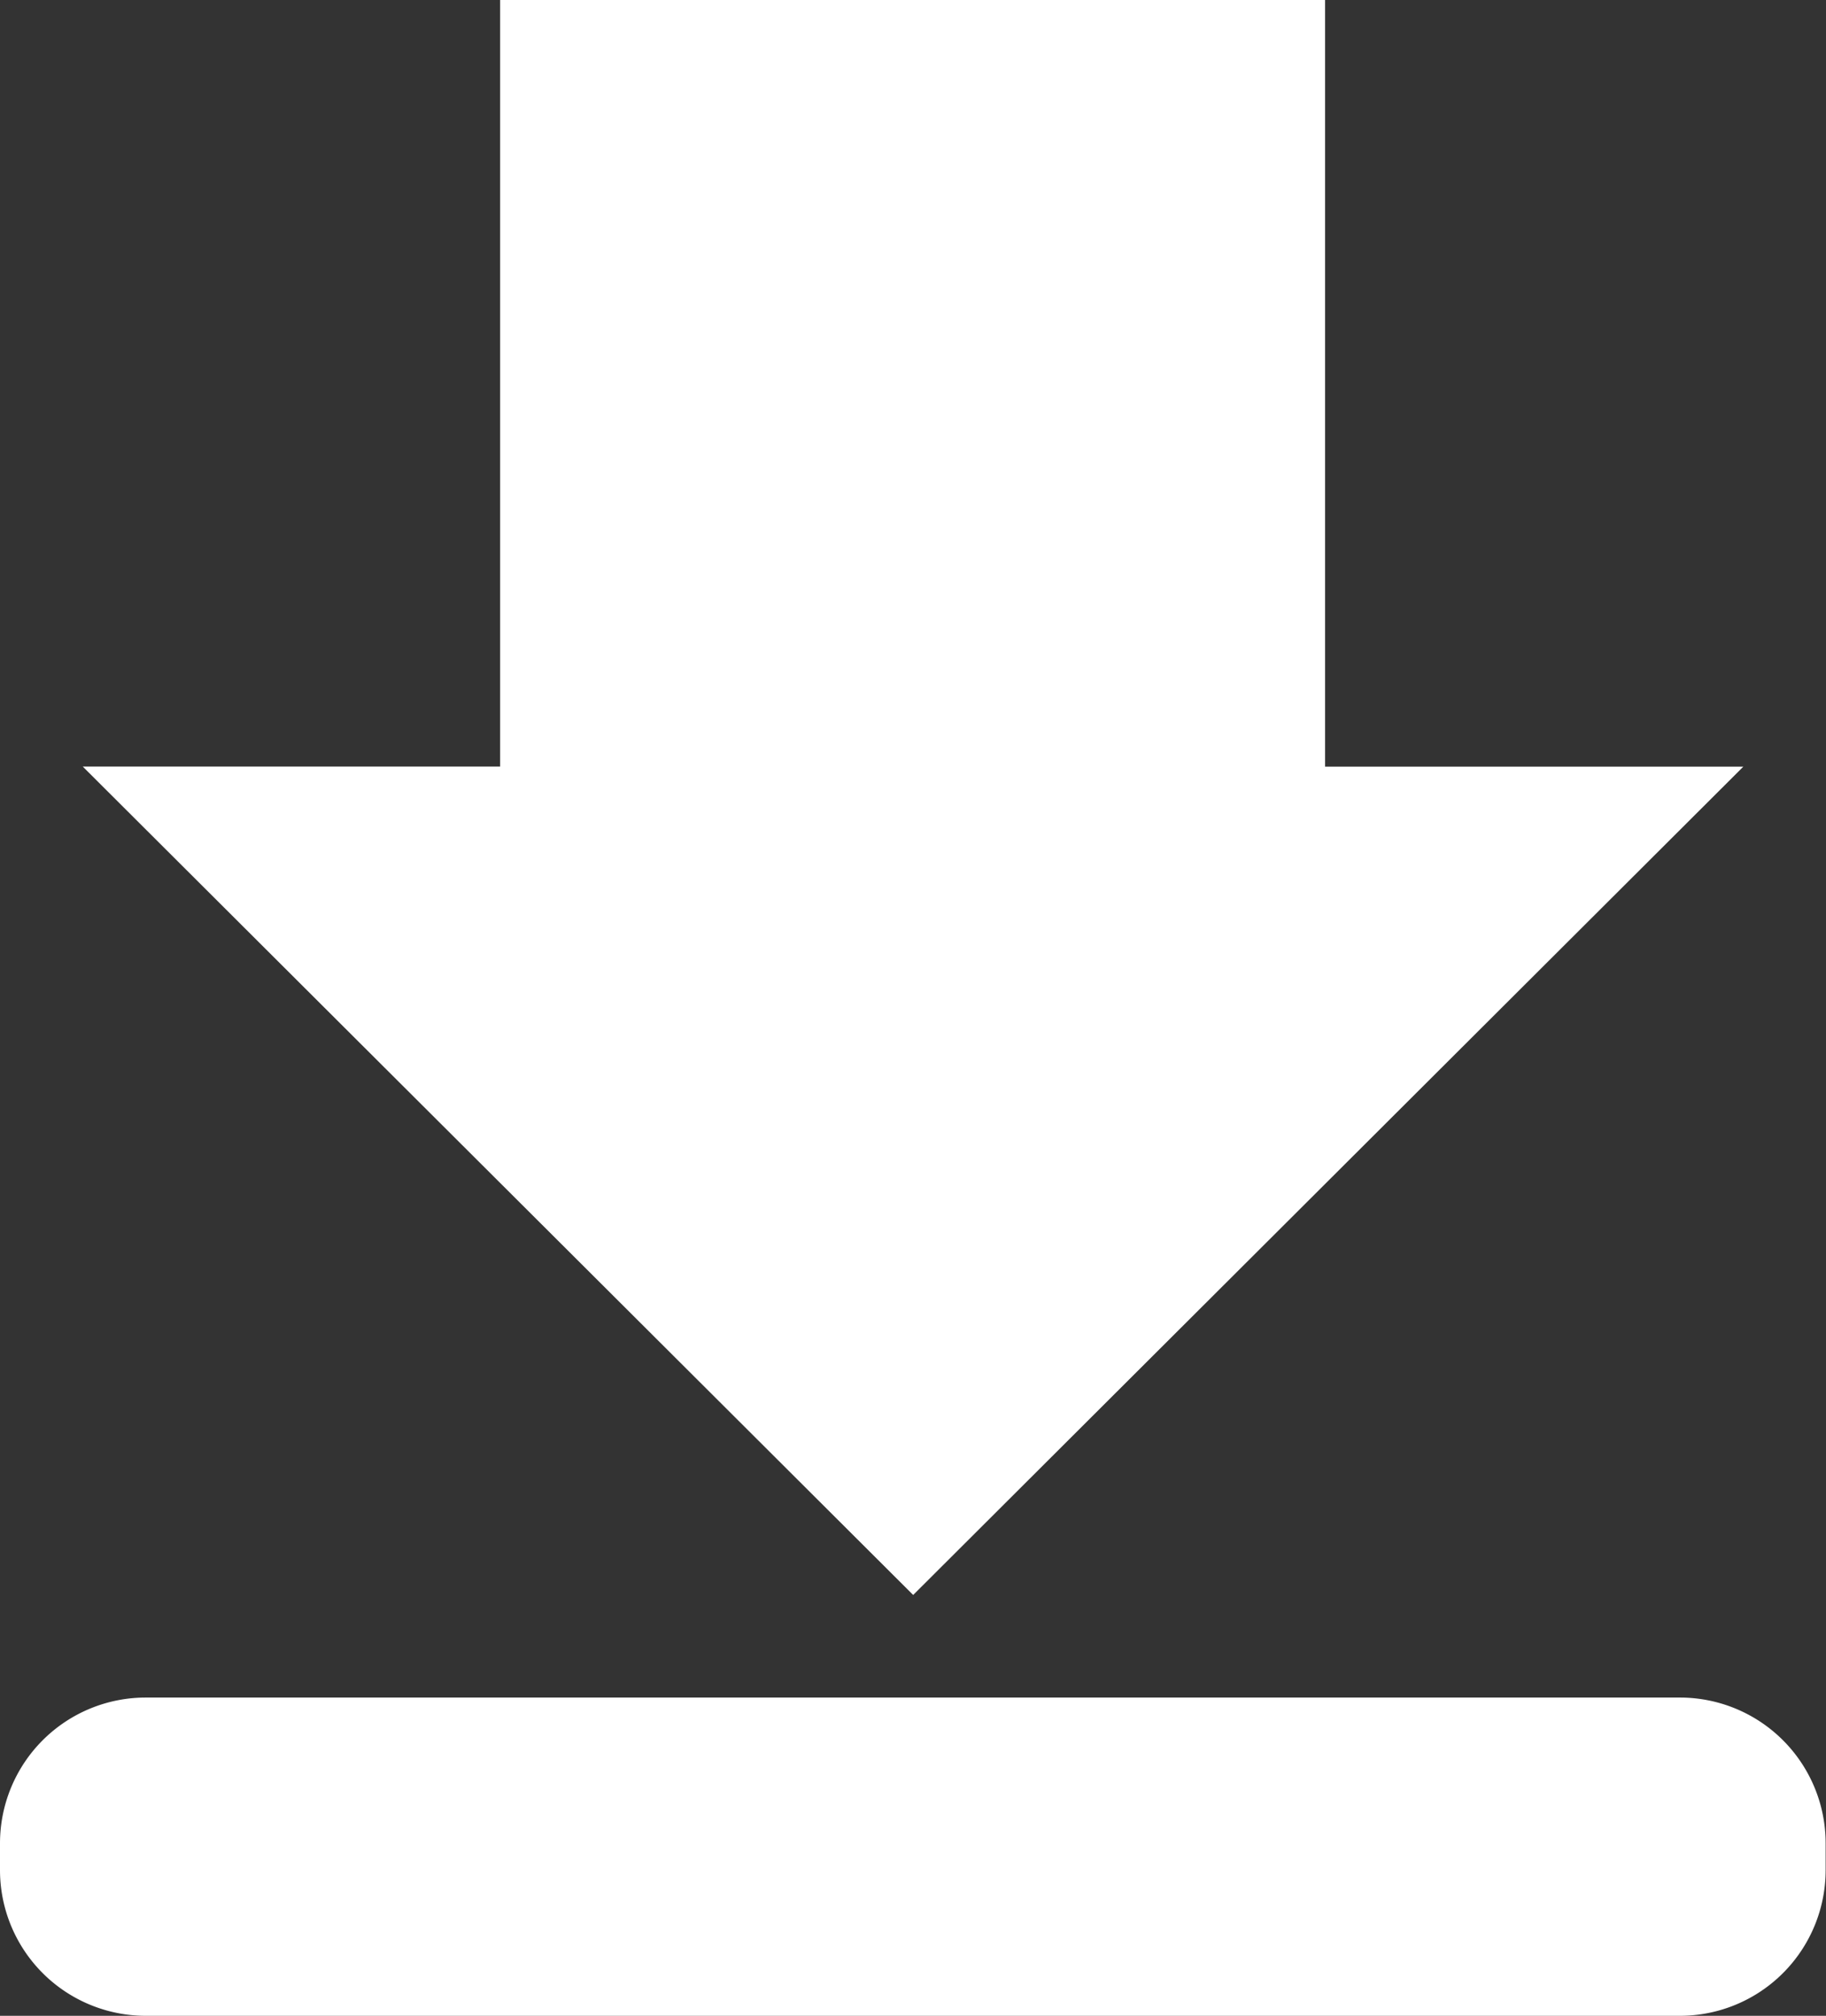 <svg id="ic-download-white" xmlns="http://www.w3.org/2000/svg" xmlns:xlink="http://www.w3.org/1999/xlink" width="20.472" height="22.599" viewBox="0 0 20.472 22.599">
  <rect x="0" y="0" width="20.472" height="22.599" fill="#333333" stroke="none"/>
  <defs>
    <clipPath id="clip-path">
      <rect id="Rectangle_125" data-name="Rectangle 125" width="20.472" height="22.599" fill="#fff"/>
    </clipPath>
  </defs>
  <path id="Path_48" data-name="Path 48" d="M8.469,0V8.594H3.79L13.1,17.881l9.307-9.286H17.718V0Z" transform="translate(-2.862 0)" fill="#fff"/>
  <g id="Group_99" data-name="Group 99" transform="translate(0 0)">
    <g id="Group_98" data-name="Group 98" clip-path="url(#clip-path)">
      <path id="Path_49" data-name="Path 49" d="M18.838,81.252H1.634A1.634,1.634,0,0,1,0,79.618v-.3a1.634,1.634,0,0,1,1.634-1.634h17.2a1.634,1.634,0,0,1,1.634,1.634v.3a1.634,1.634,0,0,1-1.634,1.634" transform="translate(0 -58.653)" fill="#fff"/>
    </g>
  </g>
</svg>
